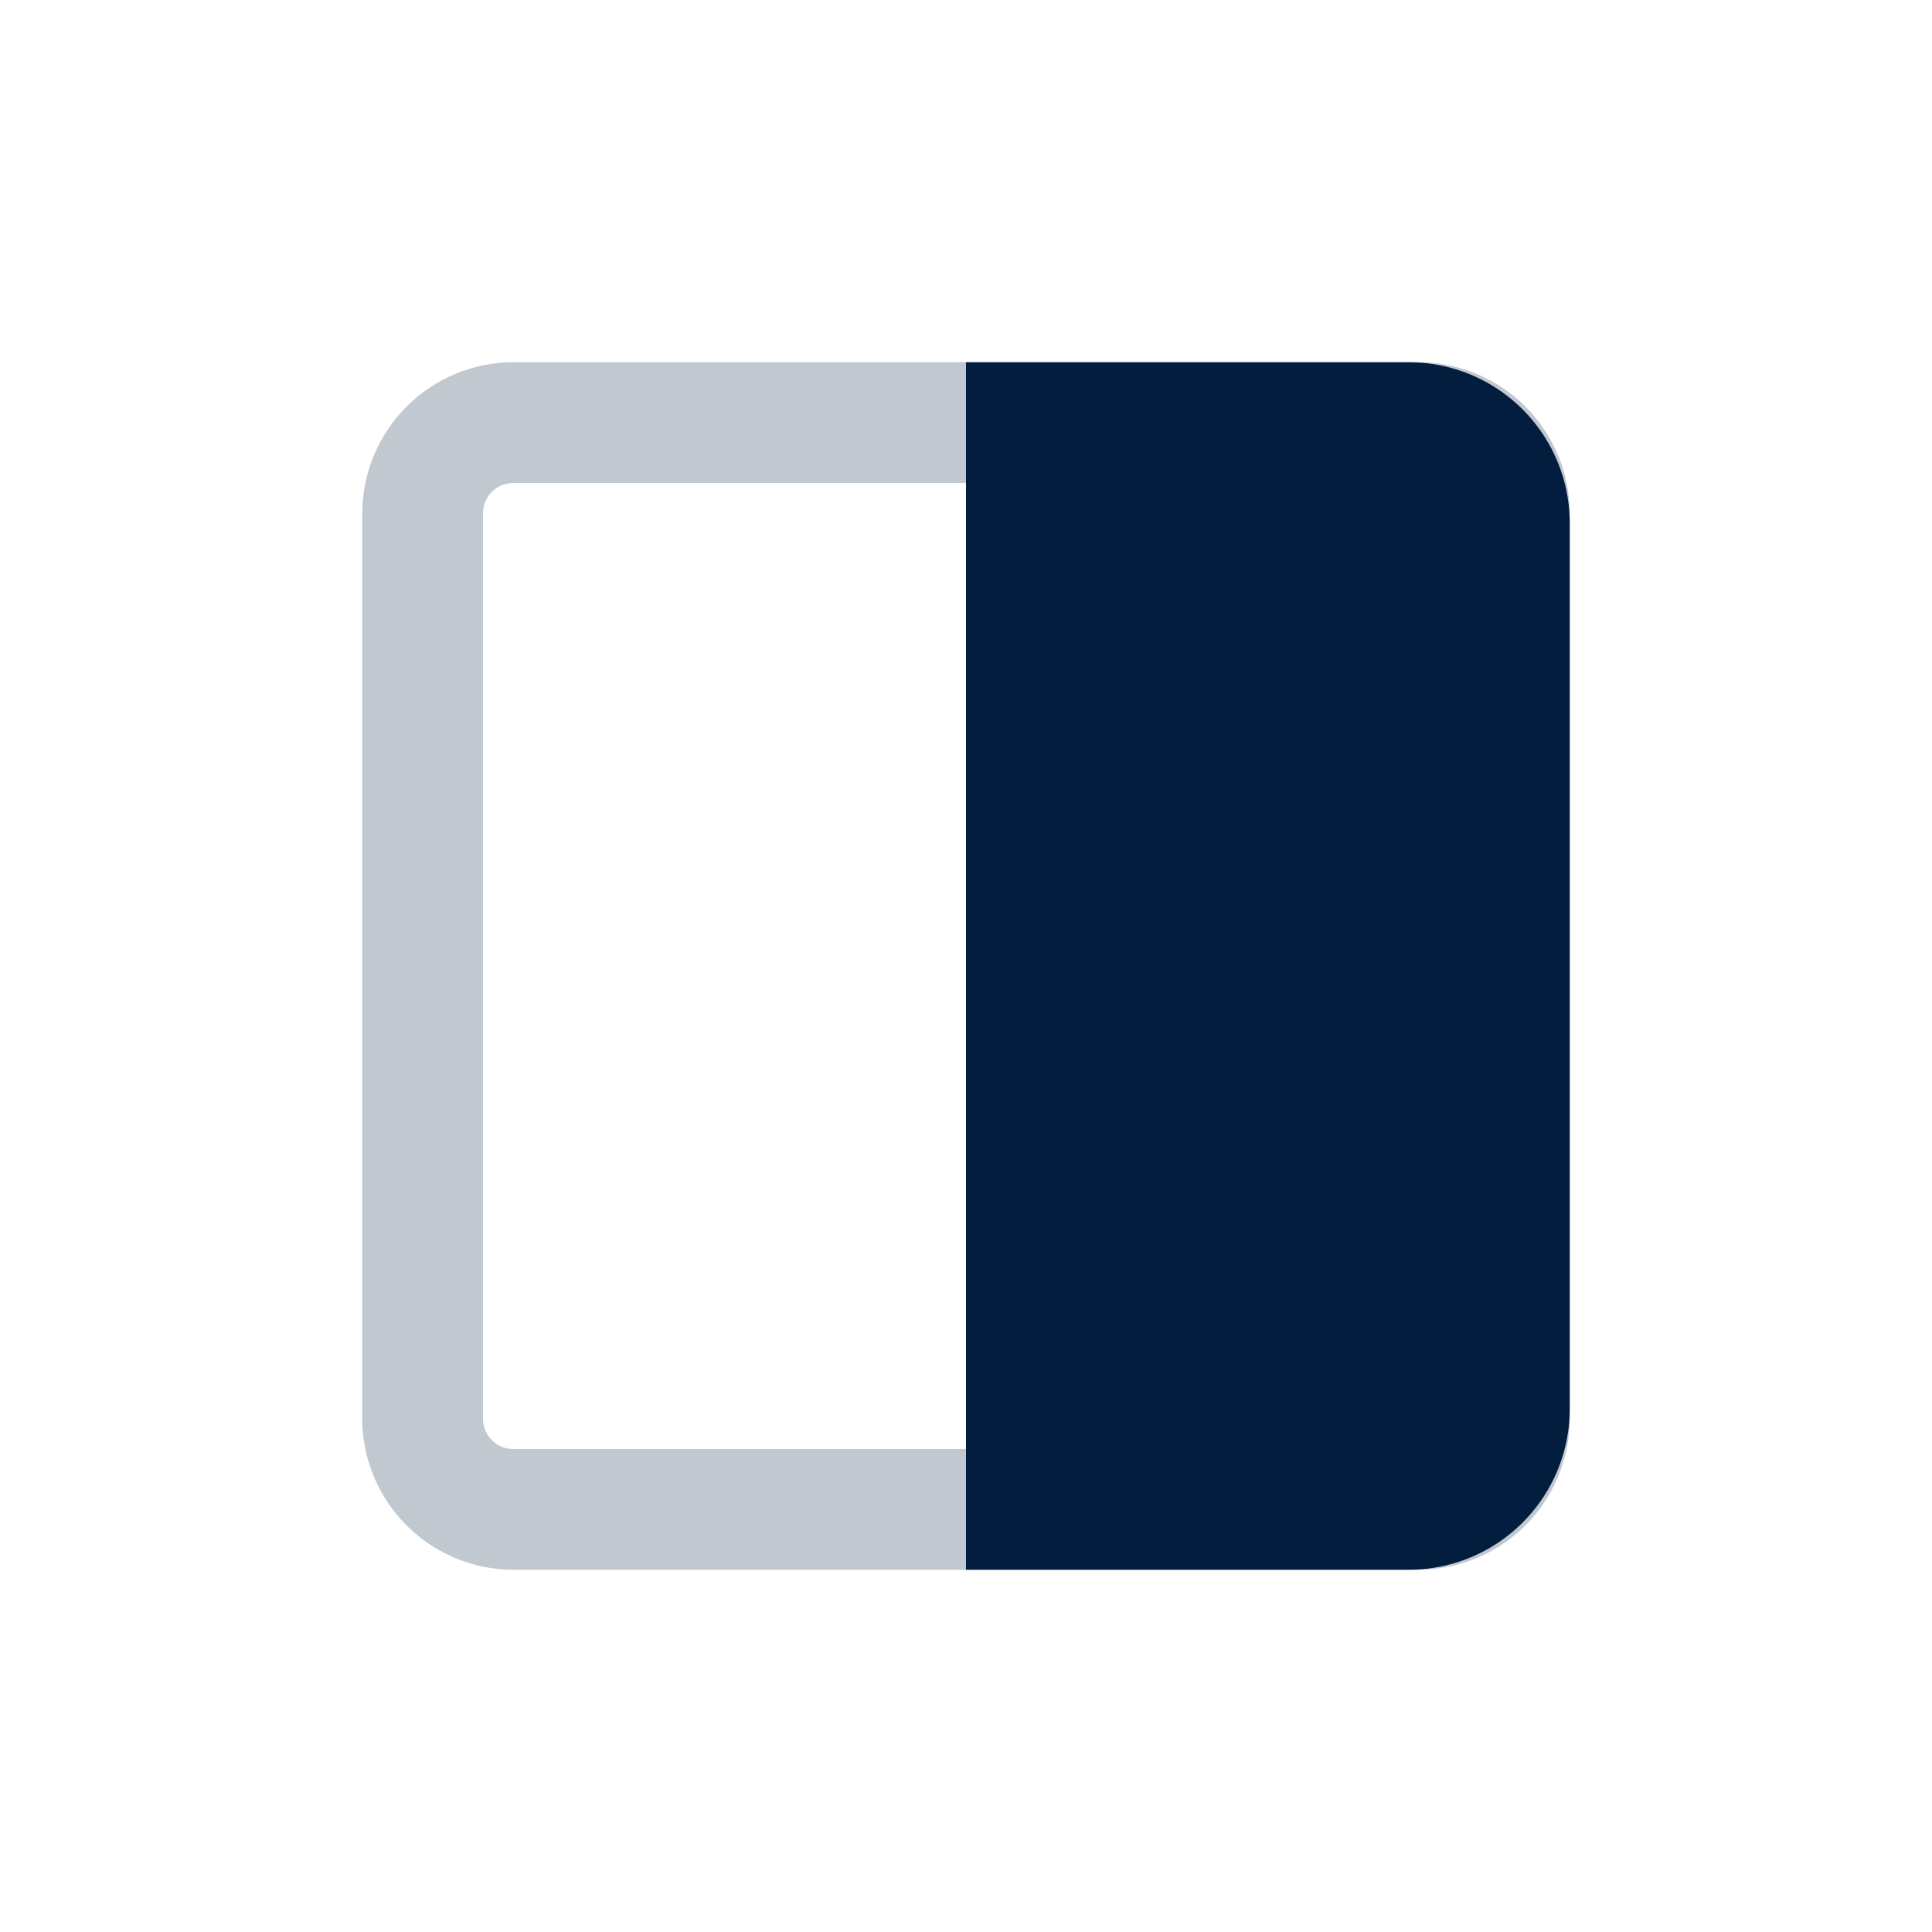 <svg id="Side_nav" data-name="Side nav" xmlns="http://www.w3.org/2000/svg" width="24" height="24" viewBox="0 0 24 24">
  <rect id="Shape" width="24" height="24" fill="#021d3d" opacity="0"/>
  <g id="Side_nav-2" data-name="Side nav" transform="translate(4.5 4.5)">
    <path id="Shape-2" data-name="Shape" d="M13.125,15H1.875A1.881,1.881,0,0,1,0,13.125V1.875A1.881,1.881,0,0,1,1.875,0h11.25A1.881,1.881,0,0,1,15,1.875v11.25A1.881,1.881,0,0,1,13.125,15ZM1.875,1.5a.376.376,0,0,0-.375.375v11.25a.376.376,0,0,0,.375.375h11.25a.376.376,0,0,0,.375-.375V1.875a.376.376,0,0,0-.375-.375Z" fill="#021d3d" opacity="0.24"/>
    <path id="Shape-3" data-name="Shape" d="M0,0H5.5a2,2,0,0,1,2,2V13a2,2,0,0,1-2,2H0a0,0,0,0,1,0,0V0A0,0,0,0,1,0,0Z" transform="translate(7.5)" fill="#021d3d"/>
  </g>
</svg>
